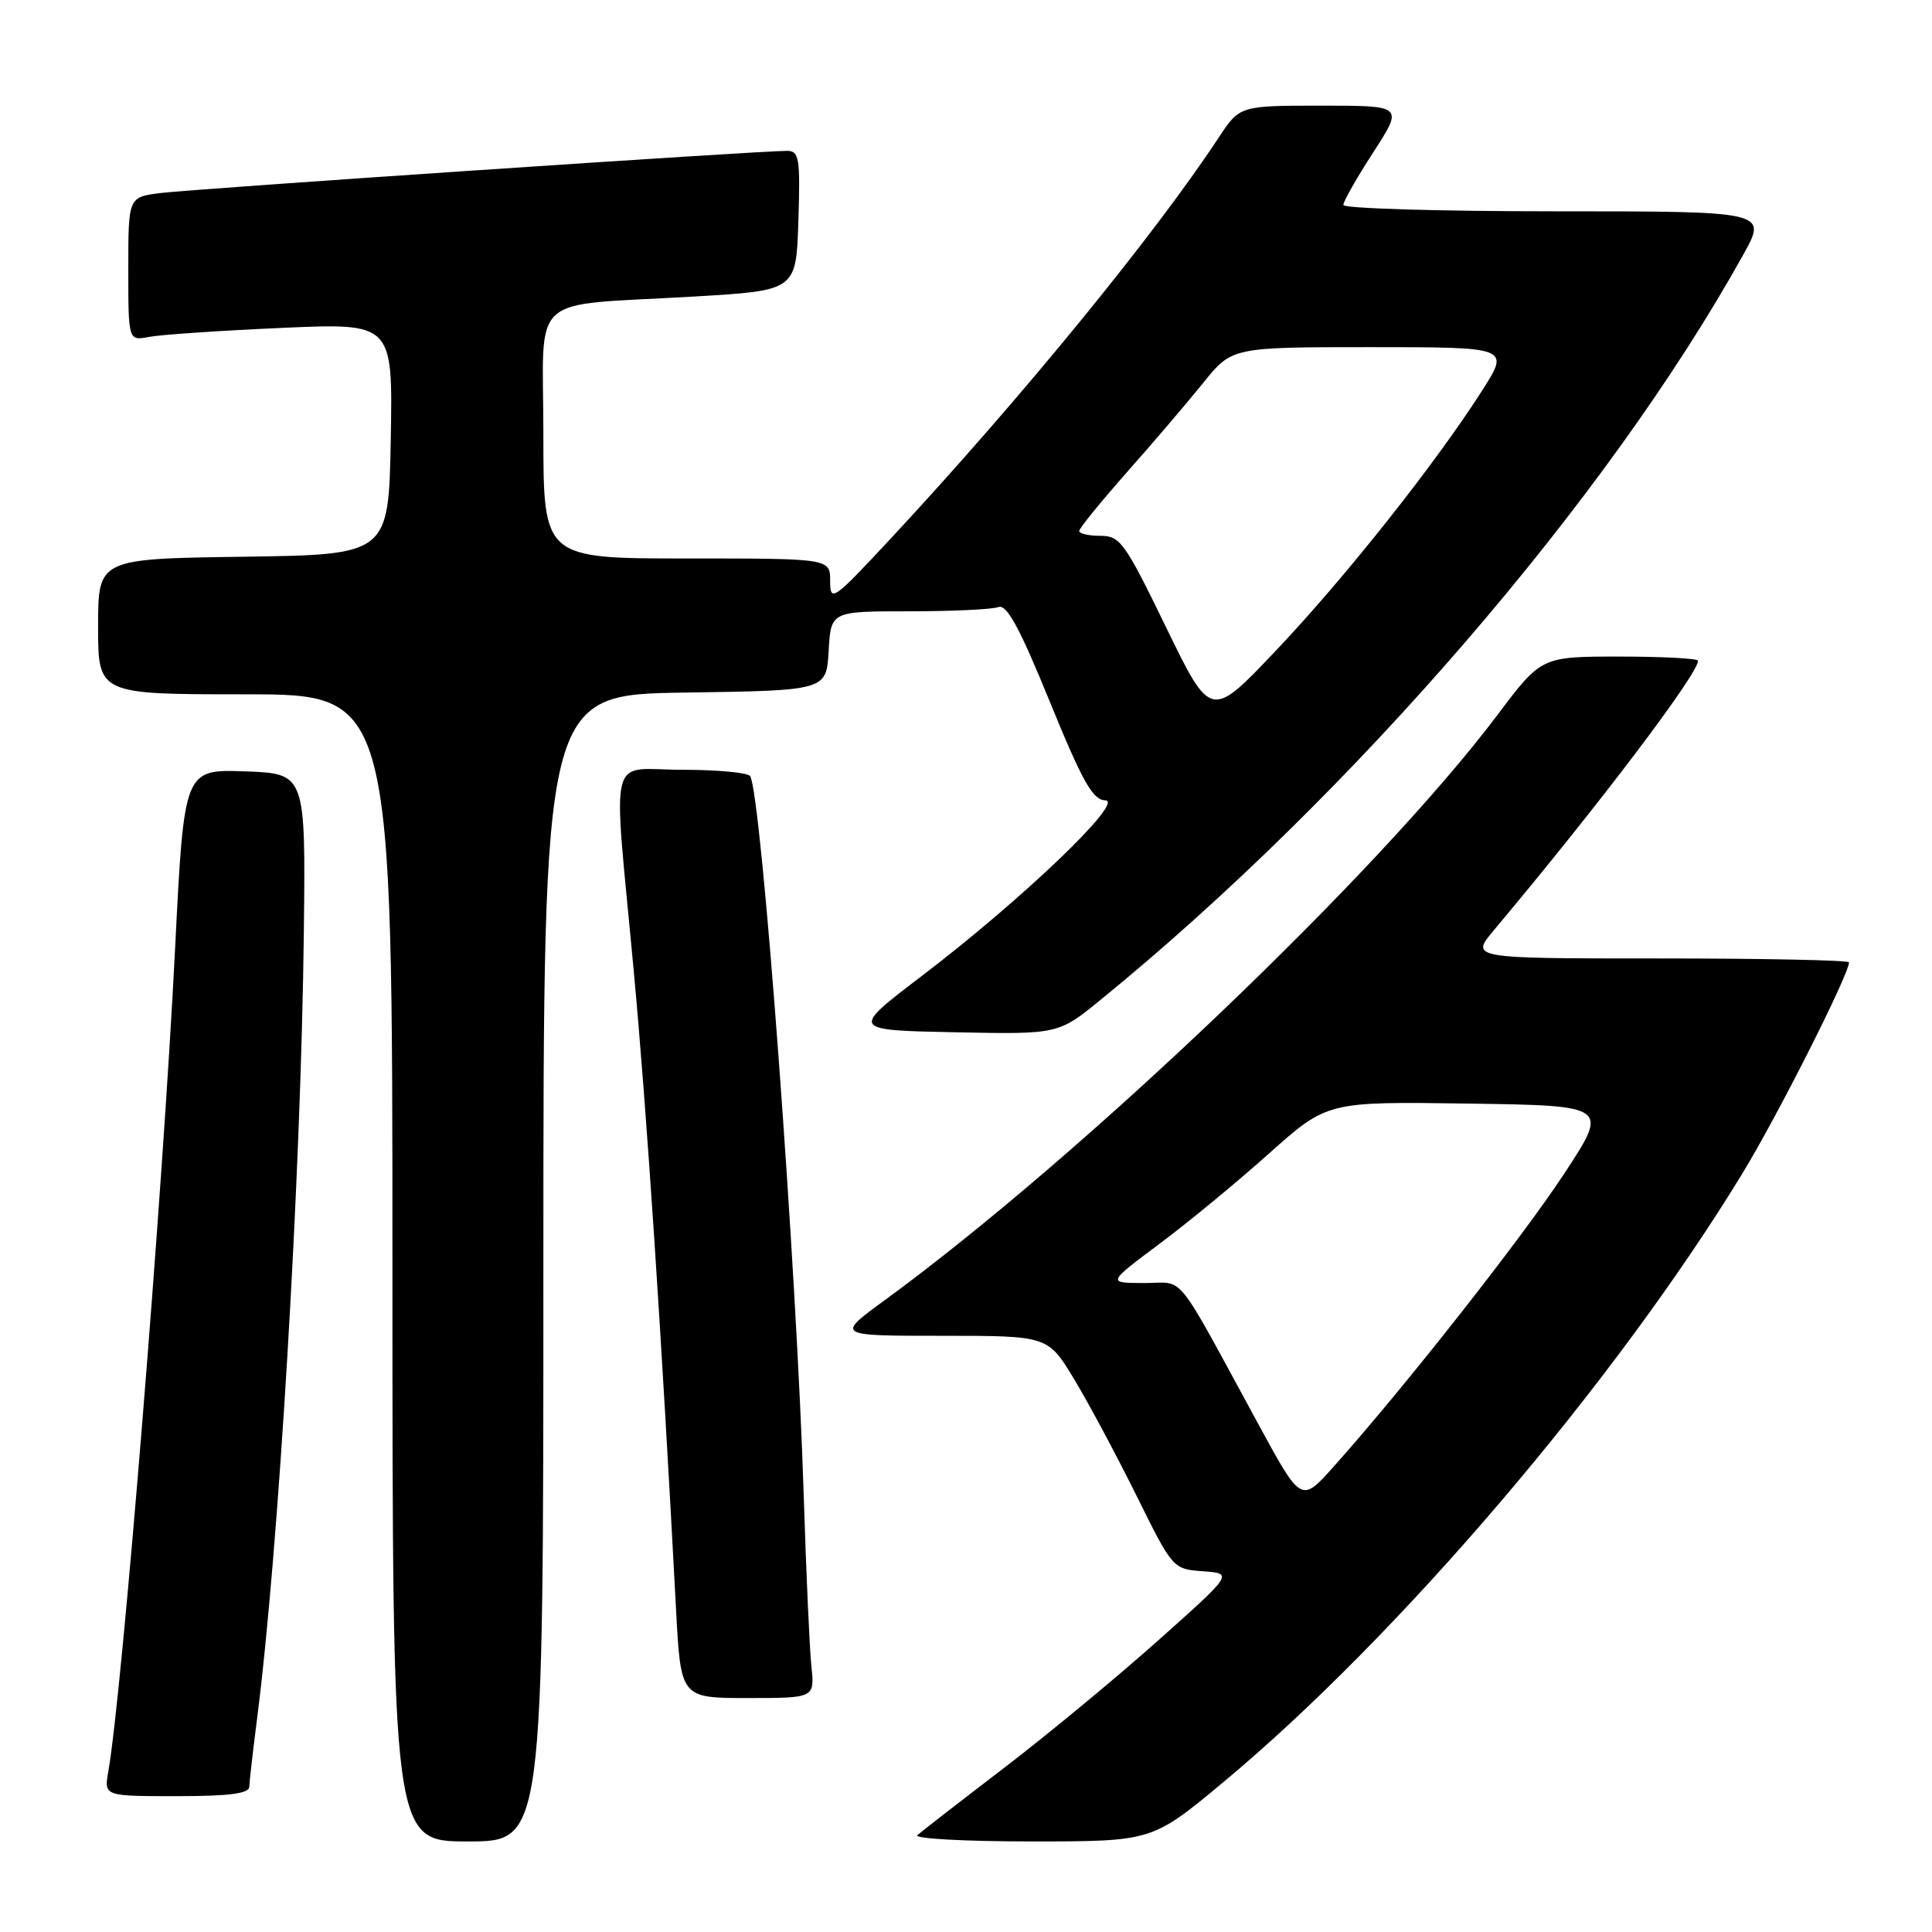 <?xml version="1.0" encoding="UTF-8" standalone="no"?>
<!DOCTYPE svg PUBLIC "-//W3C//DTD SVG 1.1//EN" "http://www.w3.org/Graphics/SVG/1.1/DTD/svg11.dtd" >
<svg xmlns="http://www.w3.org/2000/svg" xmlns:xlink="http://www.w3.org/1999/xlink" version="1.1" viewBox="0 0 256 256">
 <g >
 <path fill="currentColor"
d=" M 72.00 168.02 C 72.00 92.04 72.00 92.04 90.75 91.77 C 109.50 91.50 109.50 91.50 109.80 86.25 C 110.10 81.00 110.10 81.00 120.47 81.00 C 126.17 81.00 131.49 80.75 132.30 80.44 C 133.39 80.02 135.09 83.14 139.09 92.94 C 143.44 103.60 144.80 106.01 146.46 106.05 C 149.11 106.11 135.39 119.23 122.13 129.33 C 112.71 136.50 112.71 136.50 126.47 136.78 C 140.23 137.06 140.23 137.06 145.86 132.46 C 179.22 105.28 213.00 66.11 230.99 33.75 C 234.19 28.00 234.19 28.00 206.10 28.00 C 190.64 28.00 178.00 27.62 178.00 27.16 C 178.00 26.69 179.79 23.54 181.98 20.16 C 185.96 14.00 185.96 14.00 175.11 14.00 C 164.27 14.00 164.27 14.00 161.47 18.25 C 152.90 31.25 135.31 52.77 118.13 71.25 C 110.38 79.58 110.00 79.85 110.00 77.00 C 110.00 74.00 110.00 74.00 91.00 74.00 C 72.00 74.00 72.00 74.00 72.00 57.55 C 72.00 38.44 69.62 40.61 92.00 39.29 C 105.50 38.50 105.50 38.50 105.79 29.25 C 106.05 20.93 105.90 20.00 104.29 19.99 C 100.85 19.96 25.46 25.04 21.25 25.58 C 17.00 26.12 17.00 26.12 17.00 35.64 C 17.00 45.16 17.00 45.16 19.75 44.64 C 21.26 44.35 29.15 43.81 37.28 43.45 C 52.05 42.79 52.05 42.79 51.78 58.14 C 51.50 73.50 51.50 73.50 32.25 73.77 C 13.00 74.04 13.00 74.04 13.00 83.02 C 13.00 92.00 13.00 92.00 32.50 92.00 C 52.00 92.00 52.00 92.00 52.00 168.00 C 52.00 244.00 52.00 244.00 62.00 244.00 C 72.00 244.00 72.00 244.00 72.00 168.02 Z  M 162.08 236.16 C 185.32 216.82 213.91 183.29 230.87 155.50 C 235.56 147.81 245.00 129.11 245.00 127.52 C 245.00 127.23 233.71 127.00 219.90 127.00 C 194.81 127.00 194.81 127.00 197.95 123.25 C 211.65 106.94 225.00 89.32 225.00 87.55 C 225.00 87.25 220.33 87.00 214.62 87.00 C 204.24 87.00 204.24 87.00 198.43 94.72 C 182.67 115.66 143.39 153.17 117.14 172.35 C 110.78 177.00 110.78 177.00 124.82 177.00 C 138.86 177.00 138.86 177.00 142.33 182.75 C 144.24 185.91 147.96 192.87 150.60 198.20 C 155.40 207.89 155.41 207.91 159.41 208.20 C 163.41 208.50 163.41 208.50 153.46 217.37 C 147.98 222.26 138.78 229.87 133.00 234.29 C 127.22 238.71 122.07 242.71 121.55 243.17 C 121.03 243.62 127.81 244.00 136.63 244.00 C 152.66 244.00 152.66 244.00 162.08 236.16 Z  M 33.03 236.75 C 33.05 236.06 33.50 232.16 34.02 228.08 C 36.90 205.90 39.90 155.67 40.26 123.50 C 40.50 102.50 40.50 102.50 32.44 102.21 C 24.39 101.93 24.39 101.93 23.20 125.71 C 21.59 157.79 16.20 224.20 14.35 234.75 C 13.78 238.00 13.78 238.00 23.39 238.00 C 30.39 238.00 33.01 237.66 33.03 236.75 Z  M 107.51 220.75 C 107.27 218.41 106.82 208.40 106.51 198.50 C 105.57 167.99 100.91 105.28 99.40 102.84 C 99.12 102.38 95.08 102.00 90.44 102.00 C 80.41 102.00 81.20 98.74 83.96 128.50 C 85.69 147.09 87.67 177.06 89.58 213.25 C 90.20 225.00 90.20 225.00 99.08 225.00 C 107.96 225.00 107.96 225.00 107.51 220.75 Z  M 154.53 83.16 C 149.06 71.89 148.43 71.00 145.82 71.00 C 144.27 71.00 143.00 70.71 143.00 70.36 C 143.00 70.01 145.83 66.53 149.29 62.61 C 152.76 58.70 157.31 53.36 159.42 50.75 C 163.24 46.00 163.24 46.00 181.65 46.00 C 200.06 46.00 200.06 46.00 196.39 51.75 C 190.22 61.42 178.20 76.58 169.09 86.18 C 160.44 95.31 160.44 95.31 154.53 83.16 Z  M 166.80 188.82 C 155.39 167.86 157.14 170.02 151.60 170.01 C 146.70 170.00 146.70 170.00 153.60 164.84 C 157.40 162.01 163.96 156.60 168.18 152.82 C 175.87 145.96 175.87 145.96 194.53 146.23 C 213.19 146.50 213.19 146.50 207.27 155.51 C 201.65 164.07 186.04 183.91 176.73 194.32 C 172.42 199.15 172.42 199.15 166.80 188.82 Z "/>
</g>
</svg>